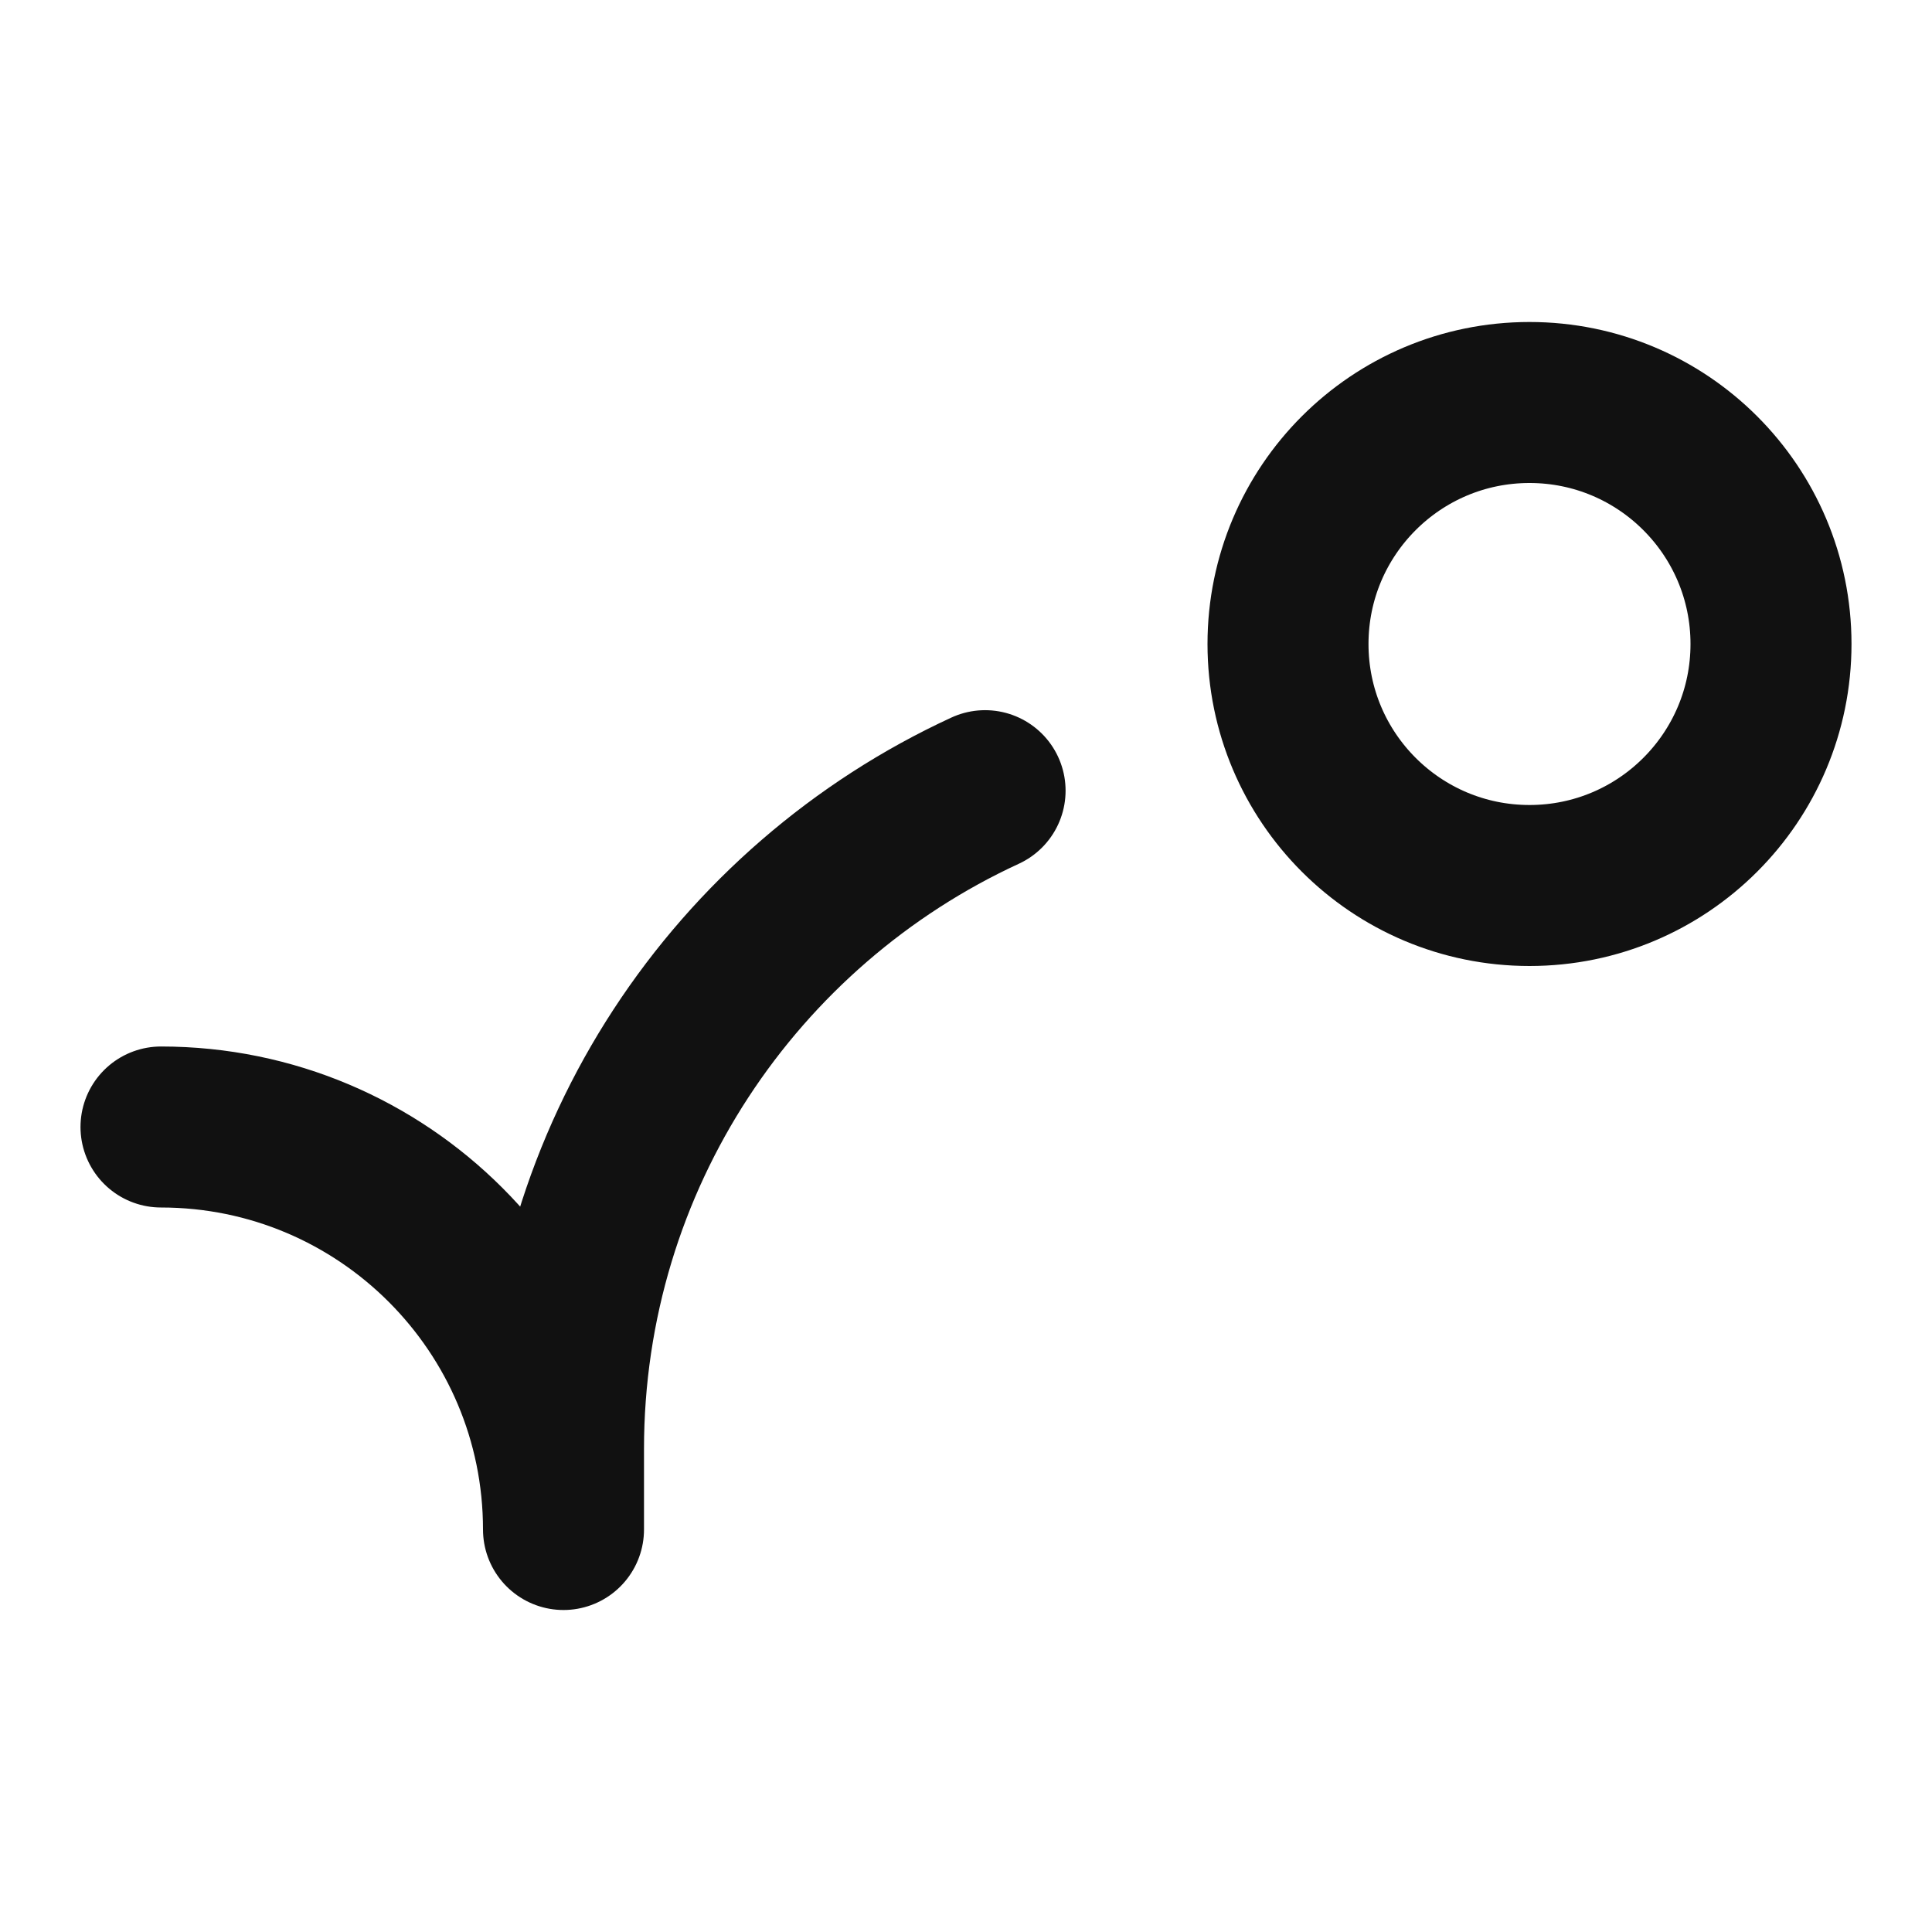 <svg width="24" height="24" viewBox="0 0 24 24" fill="none" xmlns="http://www.w3.org/2000/svg">
<path d="M2 14C4.761 14 7 16.239 7 19V18C7 14.373 9.146 11.247 12.237 9.822M19 11C17.343 11 16 9.657 16 8C16 6.343 17.343 5 19 5C20.657 5 22 6.343 22 8C22 9.657 20.657 11 19 11Z" stroke="#111111" stroke-width="2" stroke-linecap="round" stroke-linejoin="round"/>
</svg>
